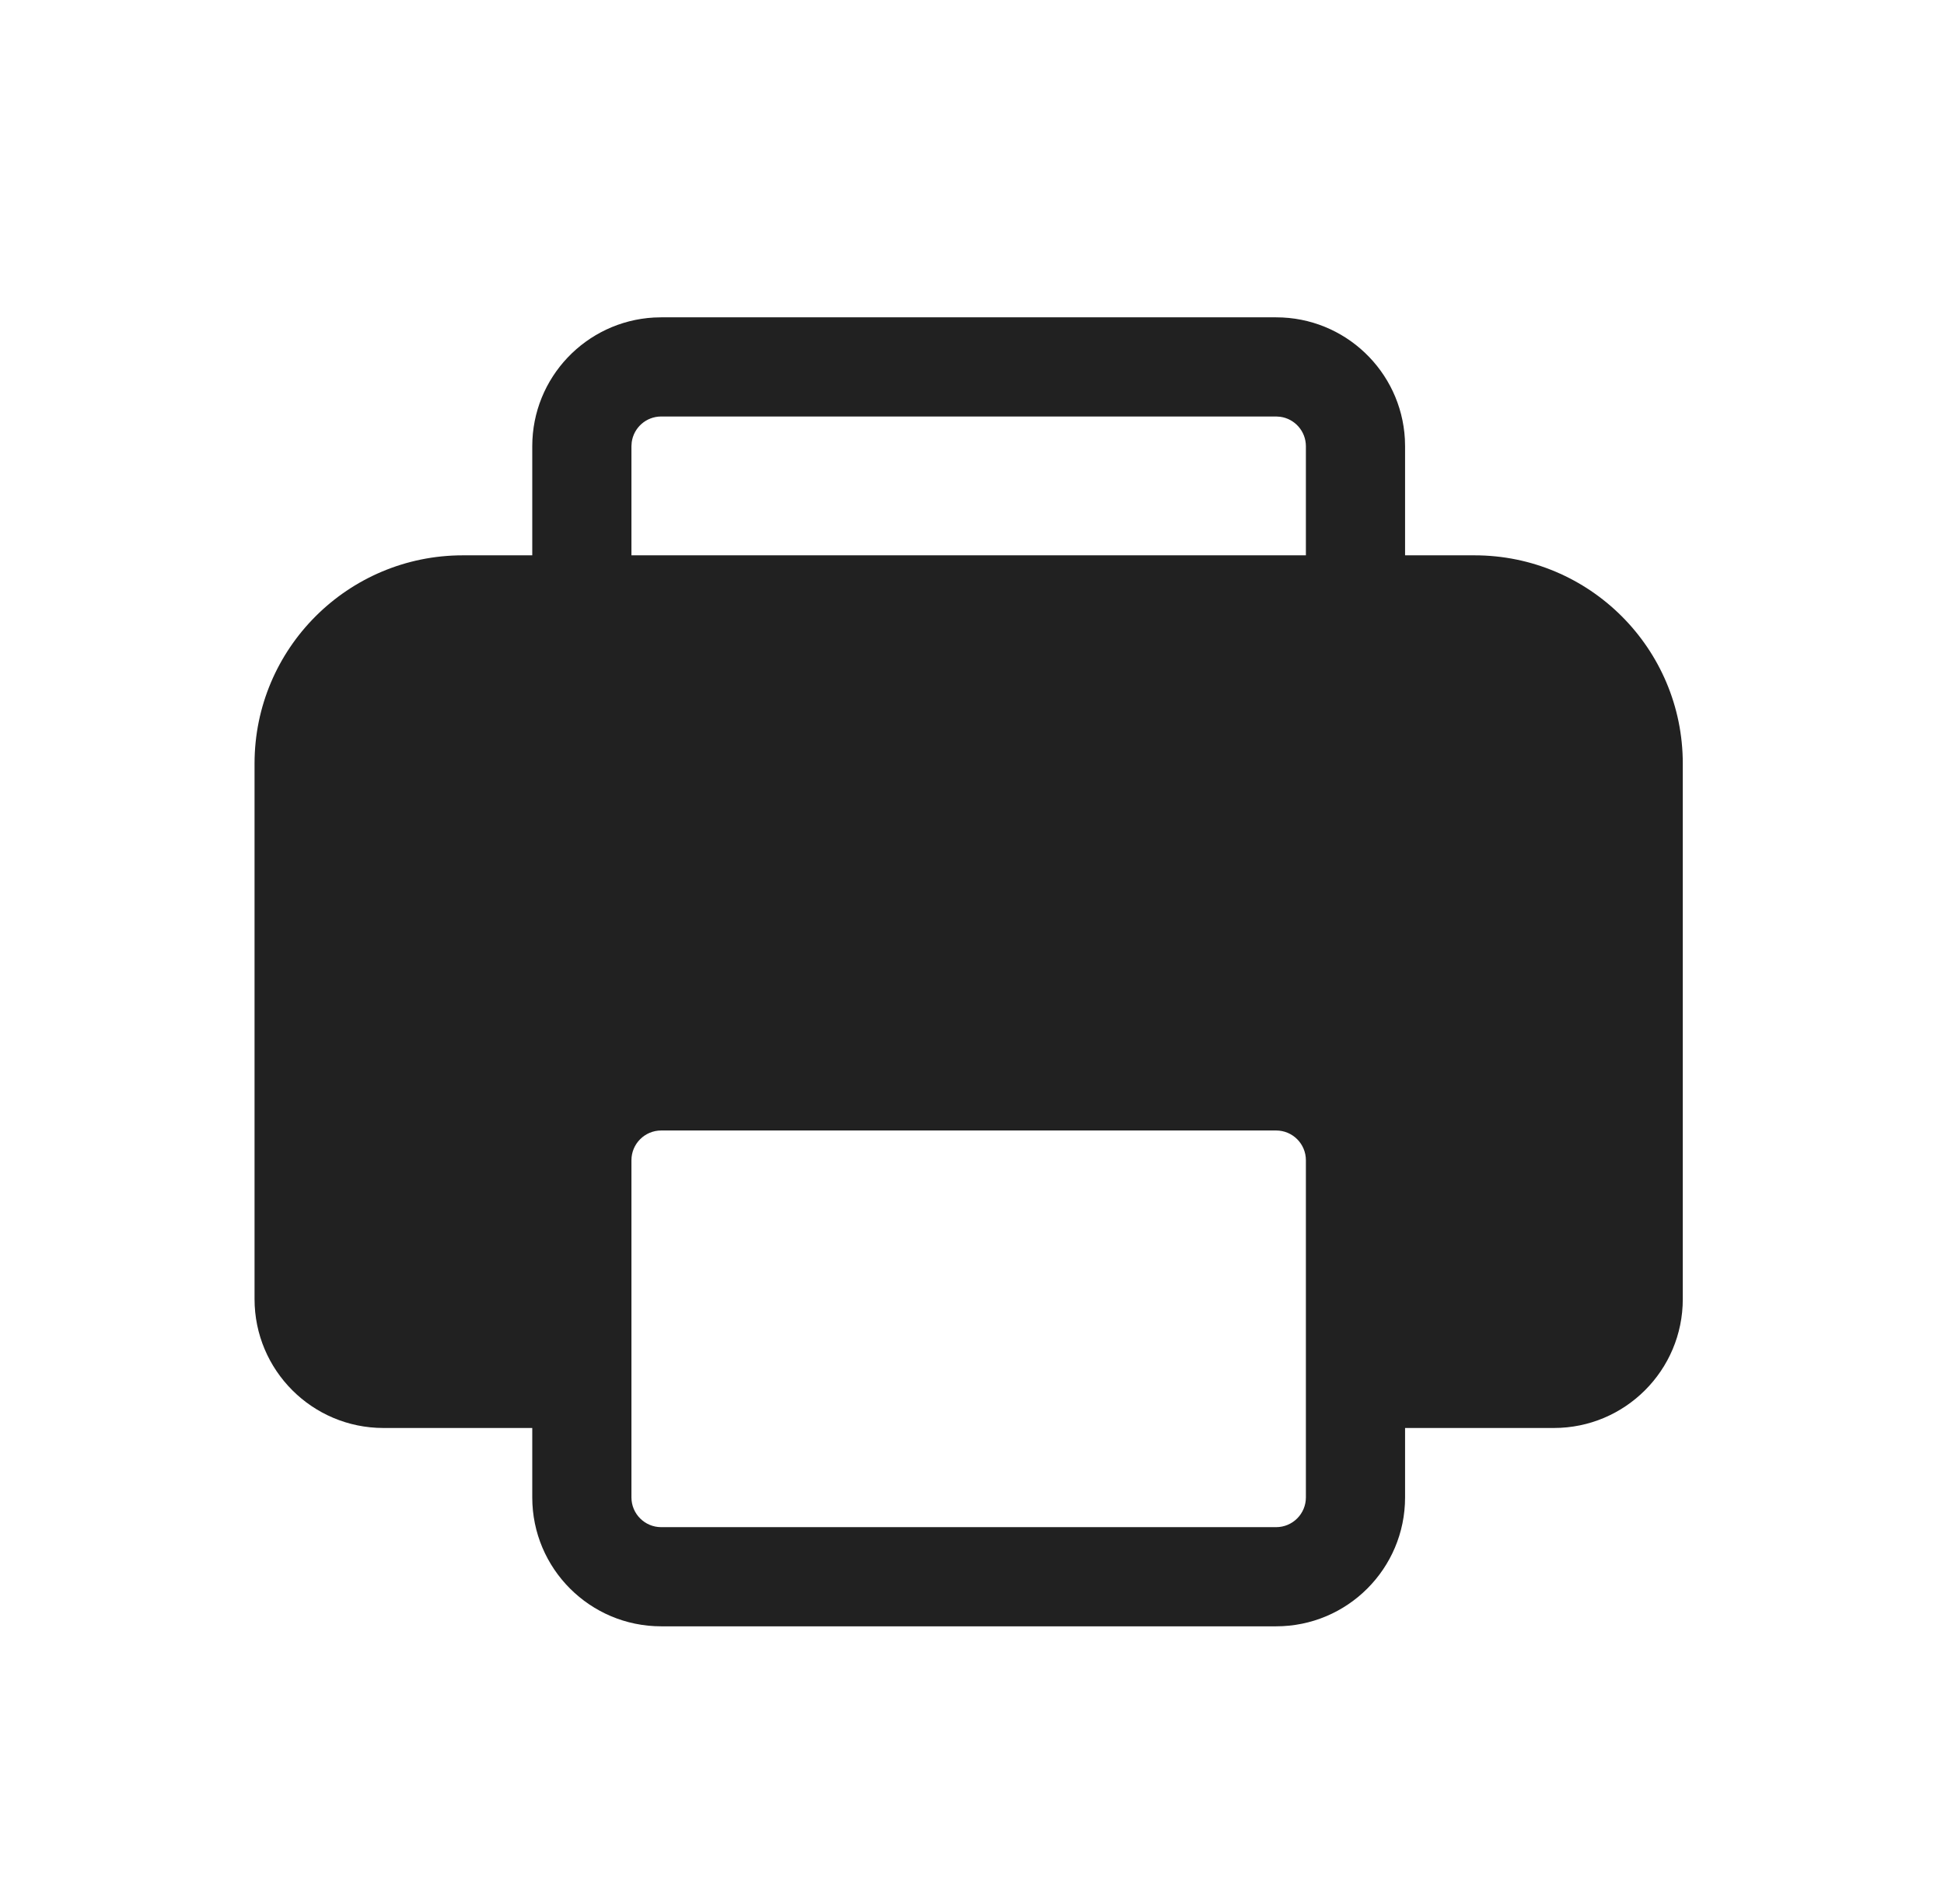 <svg width="49" height="48" viewBox="0 0 49 48" fill="none" xmlns="http://www.w3.org/2000/svg">
<path d="M32.166 8C33.899 8 35.315 9.356 35.411 11.066L35.416 11.25V14H37.166C40.066 14 42.416 16.351 42.416 19.25V32.75C42.416 34.545 40.961 36 39.166 36H35.416V37.75C35.416 39.545 33.961 41 32.166 41H16.666C14.871 41 13.416 39.545 13.416 37.75V36H9.666C7.871 36 6.416 34.545 6.416 32.75V19.25C6.416 16.351 8.767 14 11.666 14H13.416V11.25C13.416 9.517 14.773 8.101 16.482 8.005L16.666 8H32.166ZM15.916 37.75C15.916 38.164 16.252 38.5 16.666 38.5H32.166C32.58 38.5 32.916 38.164 32.916 37.75V29.25C32.916 28.836 32.58 28.5 32.166 28.5H16.666C16.252 28.5 15.916 28.836 15.916 29.25V37.75ZM32.166 10.5H16.666C16.286 10.5 15.973 10.782 15.923 11.148L15.916 11.25V14H32.916V11.25C32.916 10.87 32.634 10.556 32.268 10.507L32.166 10.5Z" fill="#212121"/>
</svg>
